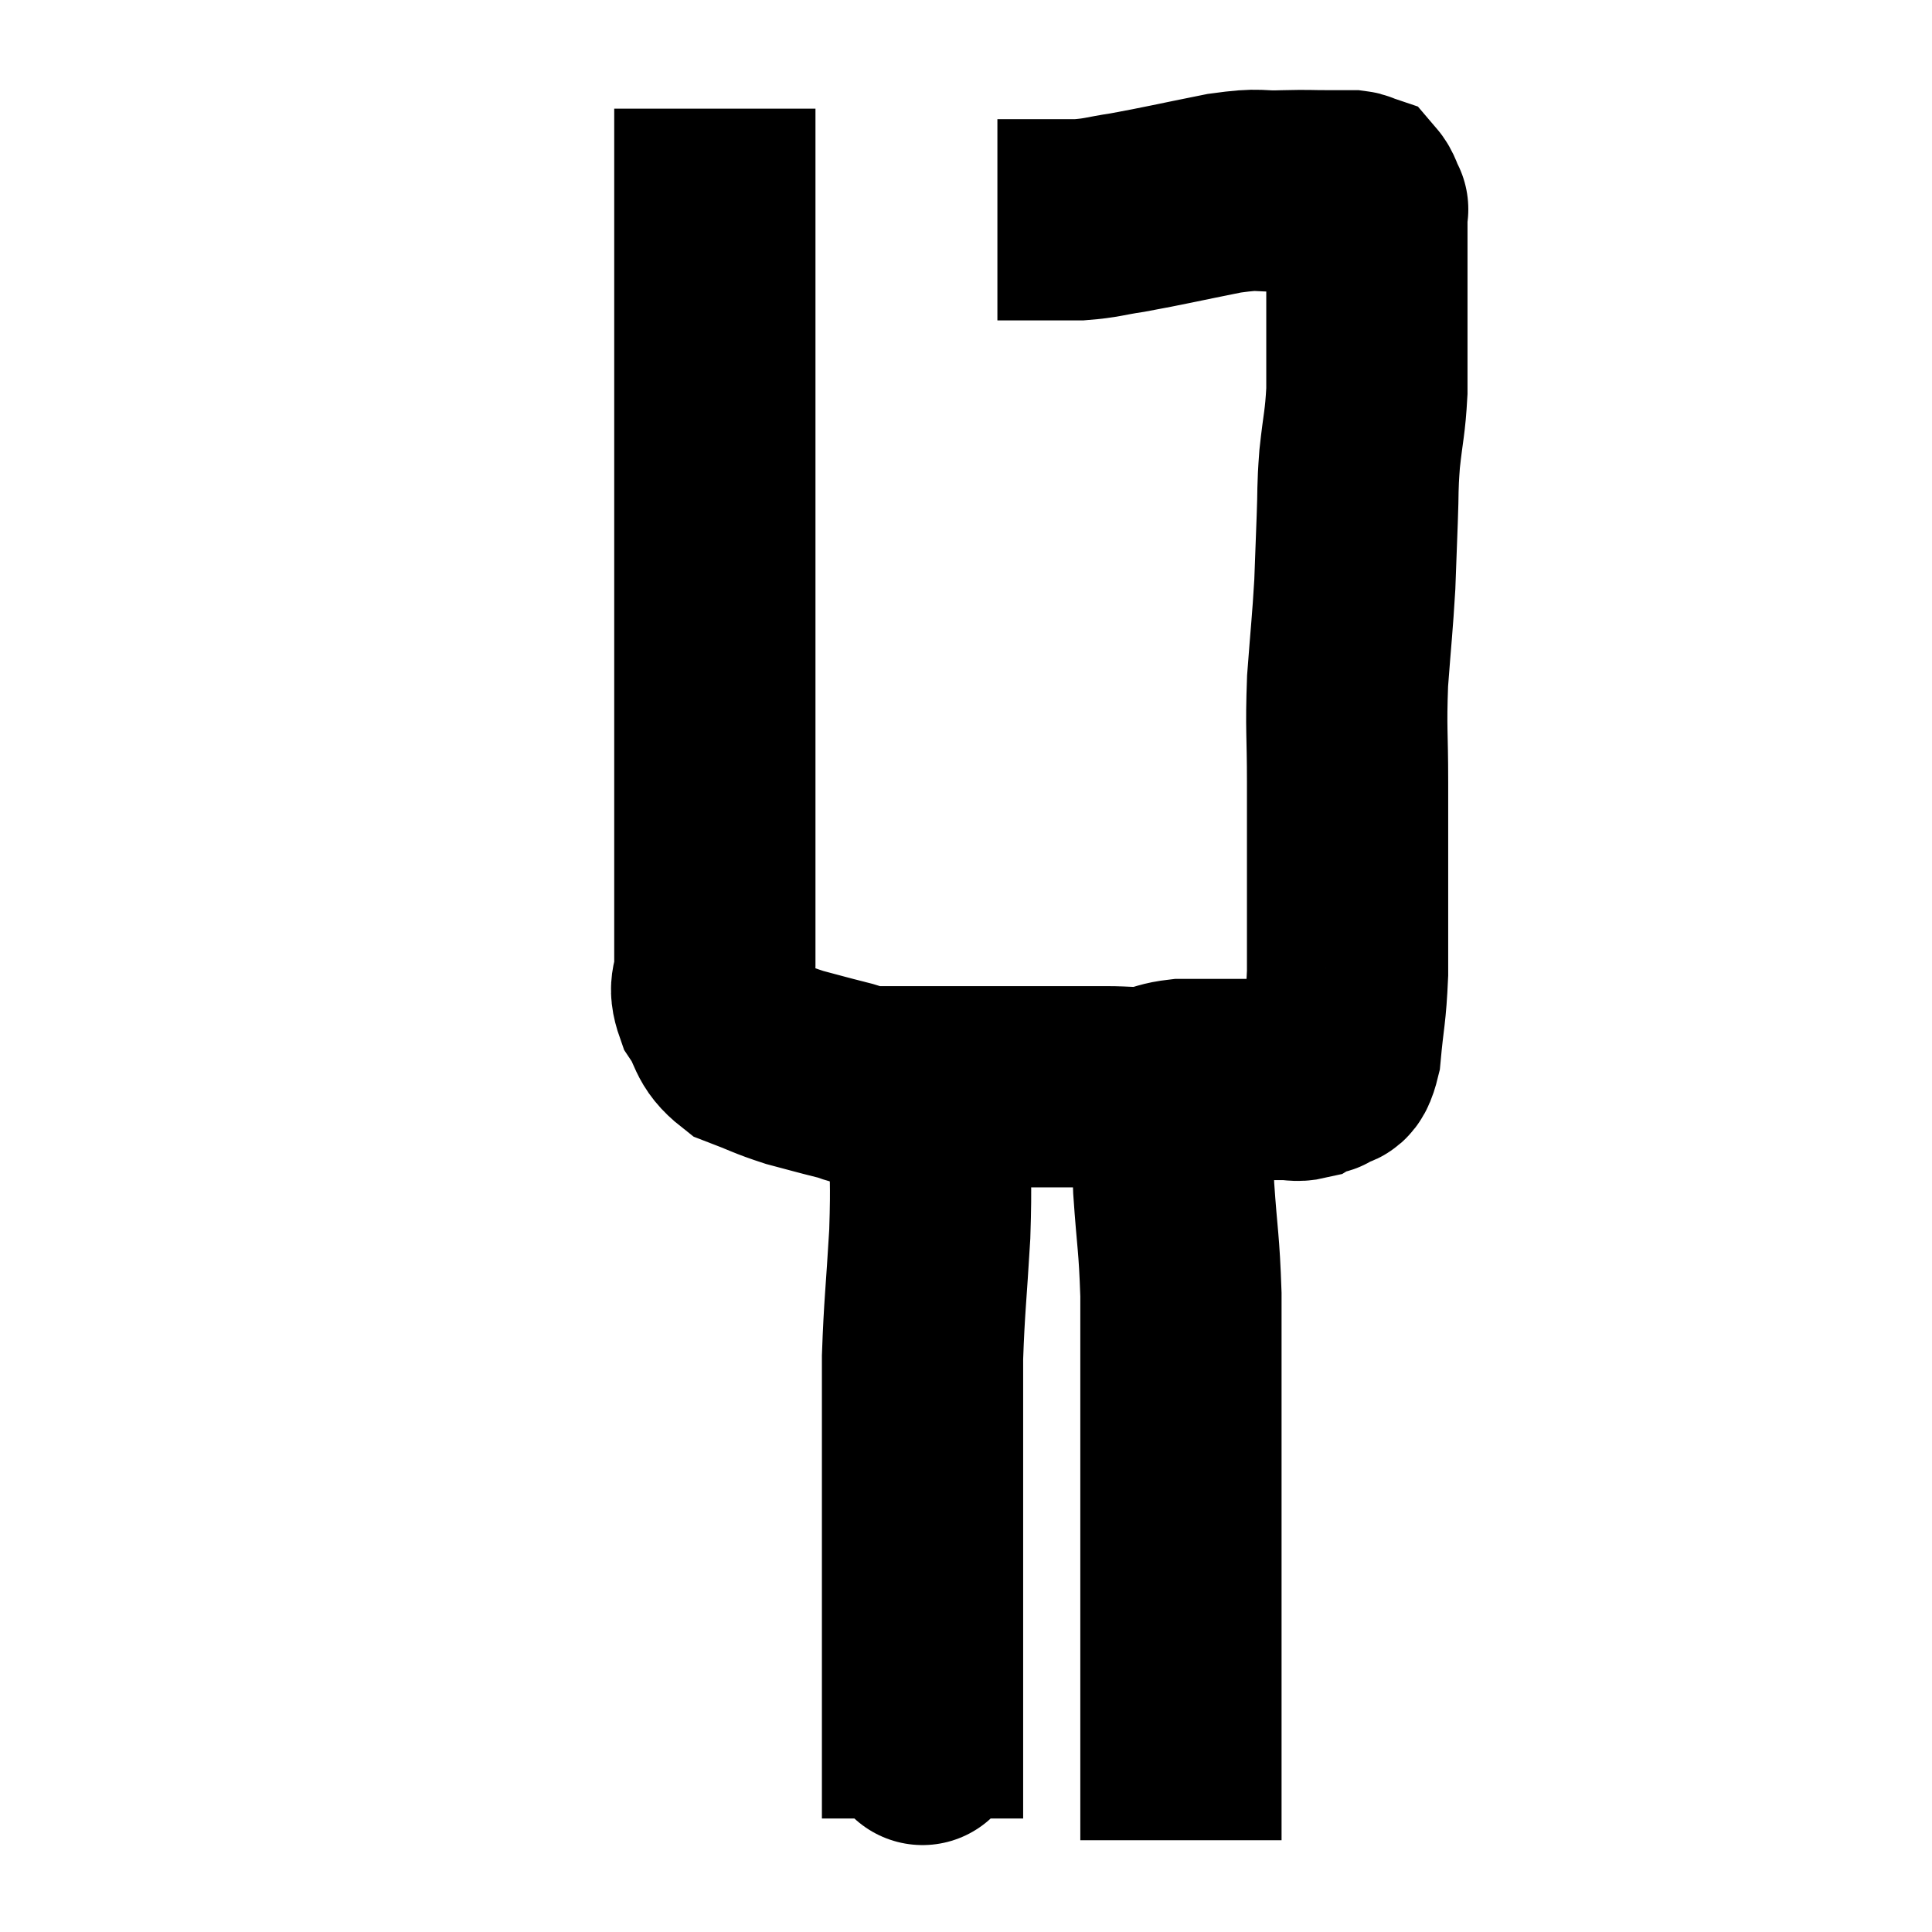 <svg width="48" height="48" viewBox="0 0 48 48" xmlns="http://www.w3.org/2000/svg"><path d="M 17.76 2.7 C 17.76 3.27, 17.76 2.715, 17.76 3.84 C 17.76 5.52, 17.76 5.58, 17.76 7.2 C 17.76 8.76, 17.76 8.895, 17.76 10.32 C 17.76 11.61, 17.76 11.445, 17.76 12.9 C 17.76 14.52, 17.76 14.64, 17.76 16.14 C 17.76 17.52, 17.76 17.64, 17.76 18.9 C 17.76 20.04, 17.76 19.905, 17.76 21.18 C 17.76 22.59, 17.76 23.055, 17.76 24 C 17.76 24.48, 17.58 24.45, 17.76 24.96 C 18.12 25.5, 17.985 25.65, 18.48 26.04 C 19.11 26.28, 19.14 26.325, 19.74 26.52 C 20.31 26.67, 20.4 26.7, 20.88 26.82 C 21.27 26.91, 21.165 26.955, 21.66 27 C 22.26 27, 21.99 27, 22.86 27 C 24 27, 24.225 27, 25.14 27 C 25.83 27, 25.935 27, 26.52 27 C 27 27, 26.97 27, 27.48 27 C 28.02 27, 28.095 27.045, 28.56 27 C 28.95 26.91, 28.95 26.865, 29.34 26.82 C 29.73 26.82, 29.85 26.82, 30.12 26.82 C 30.27 26.82, 30.12 26.82, 30.42 26.82 C 30.87 26.82, 30.945 26.82, 31.32 26.82 C 31.62 26.82, 31.65 26.82, 31.92 26.82 C 32.16 26.82, 32.205 26.865, 32.4 26.82 C 32.55 26.73, 32.58 26.685, 32.7 26.64 C 32.79 26.64, 32.73 26.76, 32.88 26.64 C 33.09 26.4, 33.15 26.775, 33.3 26.16 C 33.39 25.17, 33.435 25.2, 33.48 24.18 C 33.48 23.13, 33.48 23.265, 33.48 22.08 C 33.48 20.76, 33.48 20.73, 33.48 19.44 C 33.48 18.18, 33.435 18.15, 33.48 16.92 C 33.57 15.72, 33.6 15.525, 33.66 14.52 C 33.69 13.71, 33.69 13.68, 33.72 12.9 C 33.75 12.15, 33.72 12.195, 33.78 11.4 C 33.87 10.56, 33.915 10.53, 33.96 9.72 C 33.96 8.94, 33.96 8.805, 33.96 8.16 C 33.96 7.65, 33.96 7.575, 33.96 7.14 C 33.96 6.78, 33.96 6.645, 33.96 6.42 C 33.96 6.33, 33.96 6.435, 33.96 6.24 C 33.96 5.94, 33.96 5.88, 33.96 5.64 C 33.96 5.46, 33.96 5.4, 33.96 5.28 C 33.96 5.22, 33.96 5.19, 33.96 5.16 C 33.96 5.16, 34.005 5.25, 33.96 5.16 C 33.87 4.98, 33.87 4.905, 33.78 4.8 C 33.69 4.77, 33.72 4.755, 33.6 4.74 C 33.45 4.74, 33.45 4.74, 33.3 4.74 C 33.15 4.74, 33.345 4.74, 33 4.74 C 32.46 4.74, 32.565 4.725, 31.92 4.74 C 31.17 4.77, 31.395 4.665, 30.42 4.8 C 29.22 5.04, 28.92 5.115, 28.02 5.28 C 27.42 5.37, 27.39 5.415, 26.82 5.46 C 26.28 5.46, 26.175 5.46, 25.74 5.46 C 25.41 5.46, 25.32 5.46, 25.08 5.46 C 24.93 5.46, 24.855 5.46, 24.78 5.46 C 24.78 5.46, 24.78 5.46, 24.78 5.46 L 24.78 5.46" fill="none" stroke="black" stroke-width="5"></path><path d="M 23.1 28.08 C 23.1 29.37, 23.145 29.25, 23.1 30.66 C 23.01 32.19, 22.965 32.445, 22.92 33.72 C 22.92 34.74, 22.92 34.665, 22.92 35.76 C 22.92 36.93, 22.92 37.095, 22.92 38.1 C 22.92 38.94, 22.92 38.82, 22.92 39.78 C 22.92 40.86, 22.92 41.085, 22.92 41.94 C 22.92 42.57, 22.92 42.855, 22.92 43.2 C 22.92 43.26, 22.92 43.29, 22.92 43.32 C 22.92 43.32, 22.92 43.32, 22.92 43.32 C 22.92 43.32, 22.92 43.32, 22.92 43.32 C 22.92 43.32, 22.92 43.275, 22.92 43.32 C 22.92 43.41, 22.92 43.185, 22.92 43.5 C 22.92 44.04, 22.92 44.205, 22.92 44.58 C 22.92 44.79, 22.92 44.85, 22.92 45 C 22.92 45.09, 22.92 45.135, 22.92 45.18 C 22.92 45.18, 22.92 45.18, 22.92 45.18 L 22.92 45.18" fill="none" stroke="black" stroke-width="5"></path><path d="M 28.86 27 C 29.01 27.33, 29.085 27.03, 29.16 27.66 C 29.16 28.59, 29.115 28.395, 29.16 29.52 C 29.25 30.84, 29.295 30.84, 29.34 32.16 C 29.34 33.48, 29.34 33.63, 29.34 34.8 C 29.34 35.82, 29.34 35.565, 29.34 36.84 C 29.34 38.37, 29.34 38.595, 29.34 39.9 C 29.34 40.98, 29.34 41.22, 29.34 42.06 C 29.34 42.66, 29.34 42.84, 29.34 43.26 C 29.34 43.5, 29.34 43.515, 29.34 43.74 C 29.34 43.95, 29.34 43.935, 29.34 44.16 C 29.34 44.4, 29.34 44.295, 29.34 44.64 C 29.34 45.09, 29.34 45.27, 29.34 45.54 C 29.34 45.63, 29.34 45.675, 29.34 45.72 C 29.34 45.72, 29.34 45.72, 29.34 45.72 L 29.34 45.72" fill="none" stroke="black" stroke-width="5"></path></svg>